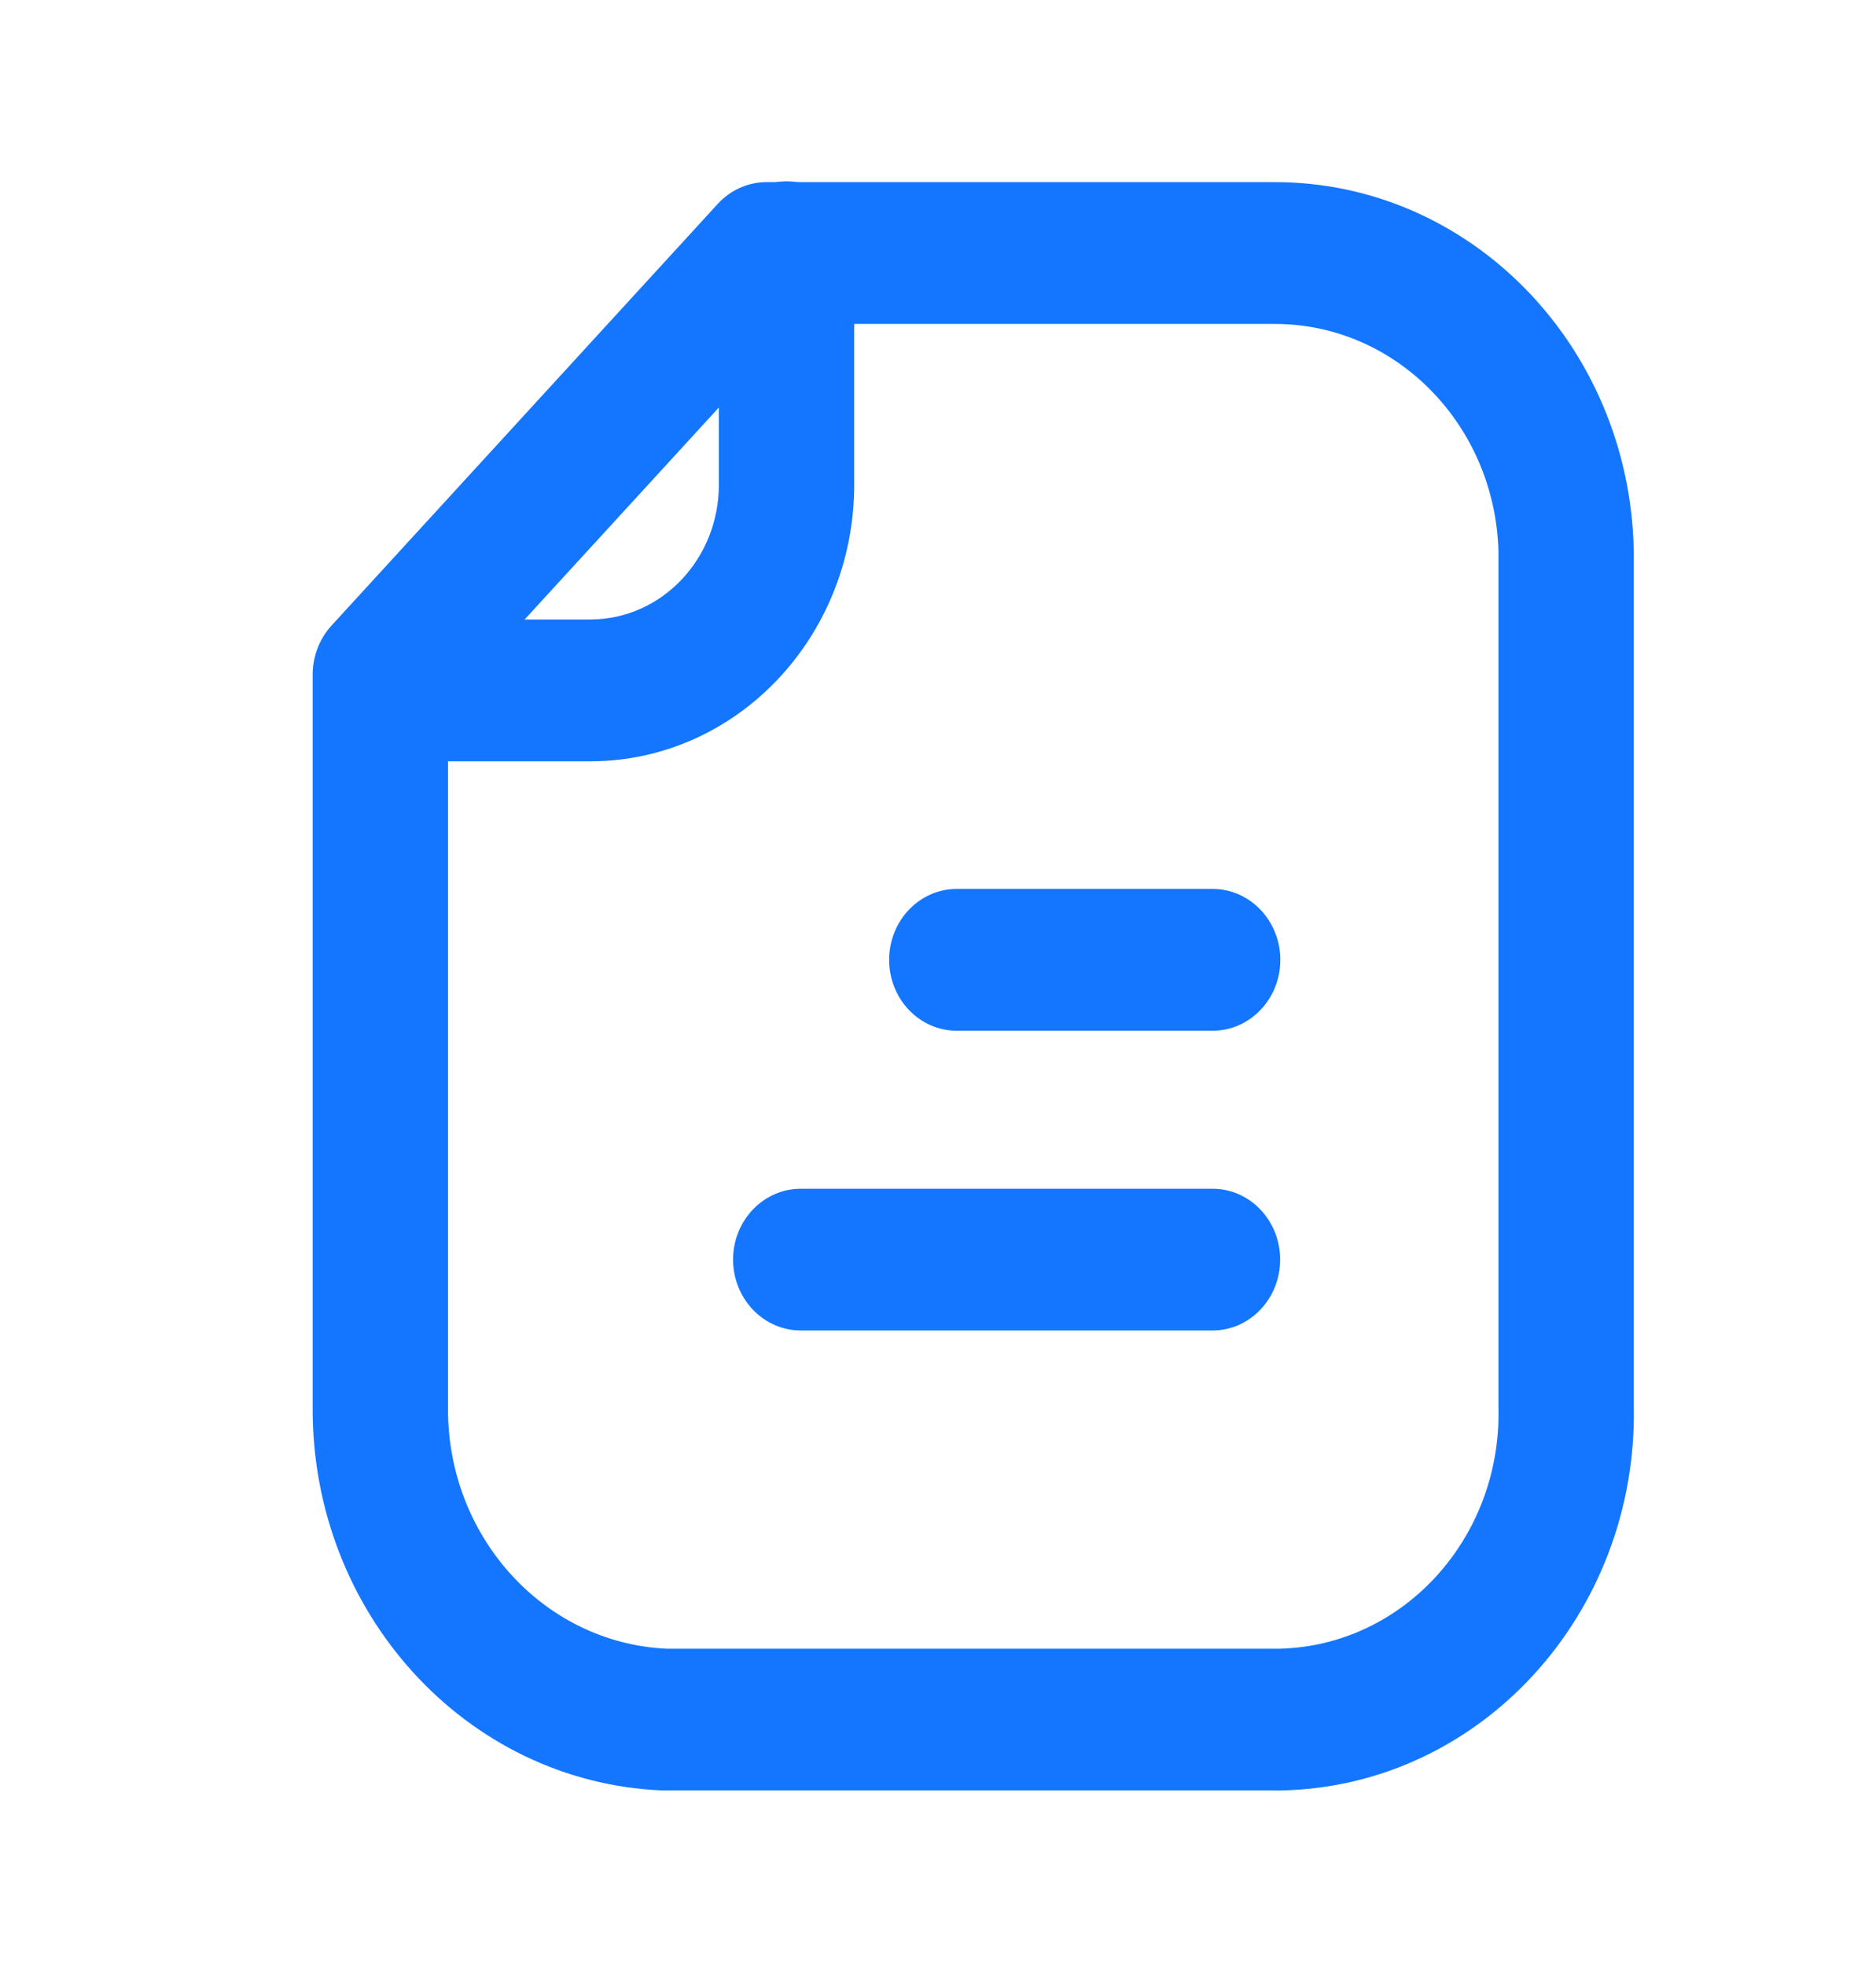 <svg width="21" height="22" viewBox="0 0 21 22" fill="none" xmlns="http://www.w3.org/2000/svg">
<path fill-rule="evenodd" clip-rule="evenodd" d="M14.258 2.038H8.581C8.374 2.038 8.177 2.126 8.034 2.282L3.711 7C3.576 7.148 3.5 7.344 3.5 7.549V15.742C3.486 18.043 5.215 19.942 7.41 20.035C7.42 20.035 7.43 20.035 7.44 20.035H14.249C14.272 20.036 14.291 20.036 14.305 20.036C14.315 20.036 14.32 20.036 14.325 20.036C14.329 20.035 14.332 20.035 14.338 20.035C14.343 20.035 14.349 20.035 14.354 20.035C16.573 19.984 18.332 18.06 18.289 15.737V6.166C18.289 6.16 18.289 6.154 18.288 6.147C18.237 3.857 16.444 2.03 14.258 2.038ZM16.774 6.176V15.745C16.774 15.751 16.774 15.757 16.774 15.762C16.804 17.211 15.71 18.413 14.328 18.449C14.321 18.449 14.315 18.449 14.31 18.449L14.292 18.449C14.286 18.449 14.283 18.449 14.283 18.449C14.275 18.449 14.267 18.449 14.259 18.449H7.457C6.084 18.382 5.005 17.192 5.015 15.751L5.015 15.745V7.868L8.904 3.625H14.262C15.622 3.62 16.738 4.753 16.774 6.176Z" fill="#1476FF"/>
<path fill-rule="evenodd" clip-rule="evenodd" d="M8.805 2.029C8.386 2.029 8.047 2.384 8.047 2.822V5.423C8.047 6.255 7.406 6.929 6.612 6.932H4.261C3.843 6.932 3.504 7.287 3.504 7.725C3.504 8.164 3.843 8.519 4.261 8.519H6.615C8.244 8.514 9.562 7.13 9.562 5.423V2.822C9.562 2.384 9.223 2.029 8.805 2.029Z" fill="#1476FF"/>
<path fill-rule="evenodd" clip-rule="evenodd" d="M14.33 14.095C14.33 13.657 13.991 13.302 13.573 13.302H8.964C8.546 13.302 8.206 13.657 8.206 14.095C8.206 14.533 8.546 14.888 8.964 14.888H13.573C13.991 14.888 14.33 14.533 14.33 14.095Z" fill="#1476FF"/>
<path fill-rule="evenodd" clip-rule="evenodd" d="M14.332 10.741C14.332 10.303 13.992 9.947 13.574 9.947H10.71C10.292 9.947 9.953 10.303 9.953 10.741C9.953 11.179 10.292 11.534 10.71 11.534H13.574C13.992 11.534 14.332 11.179 14.332 10.741Z" fill="#1476FF"/>
</svg>
